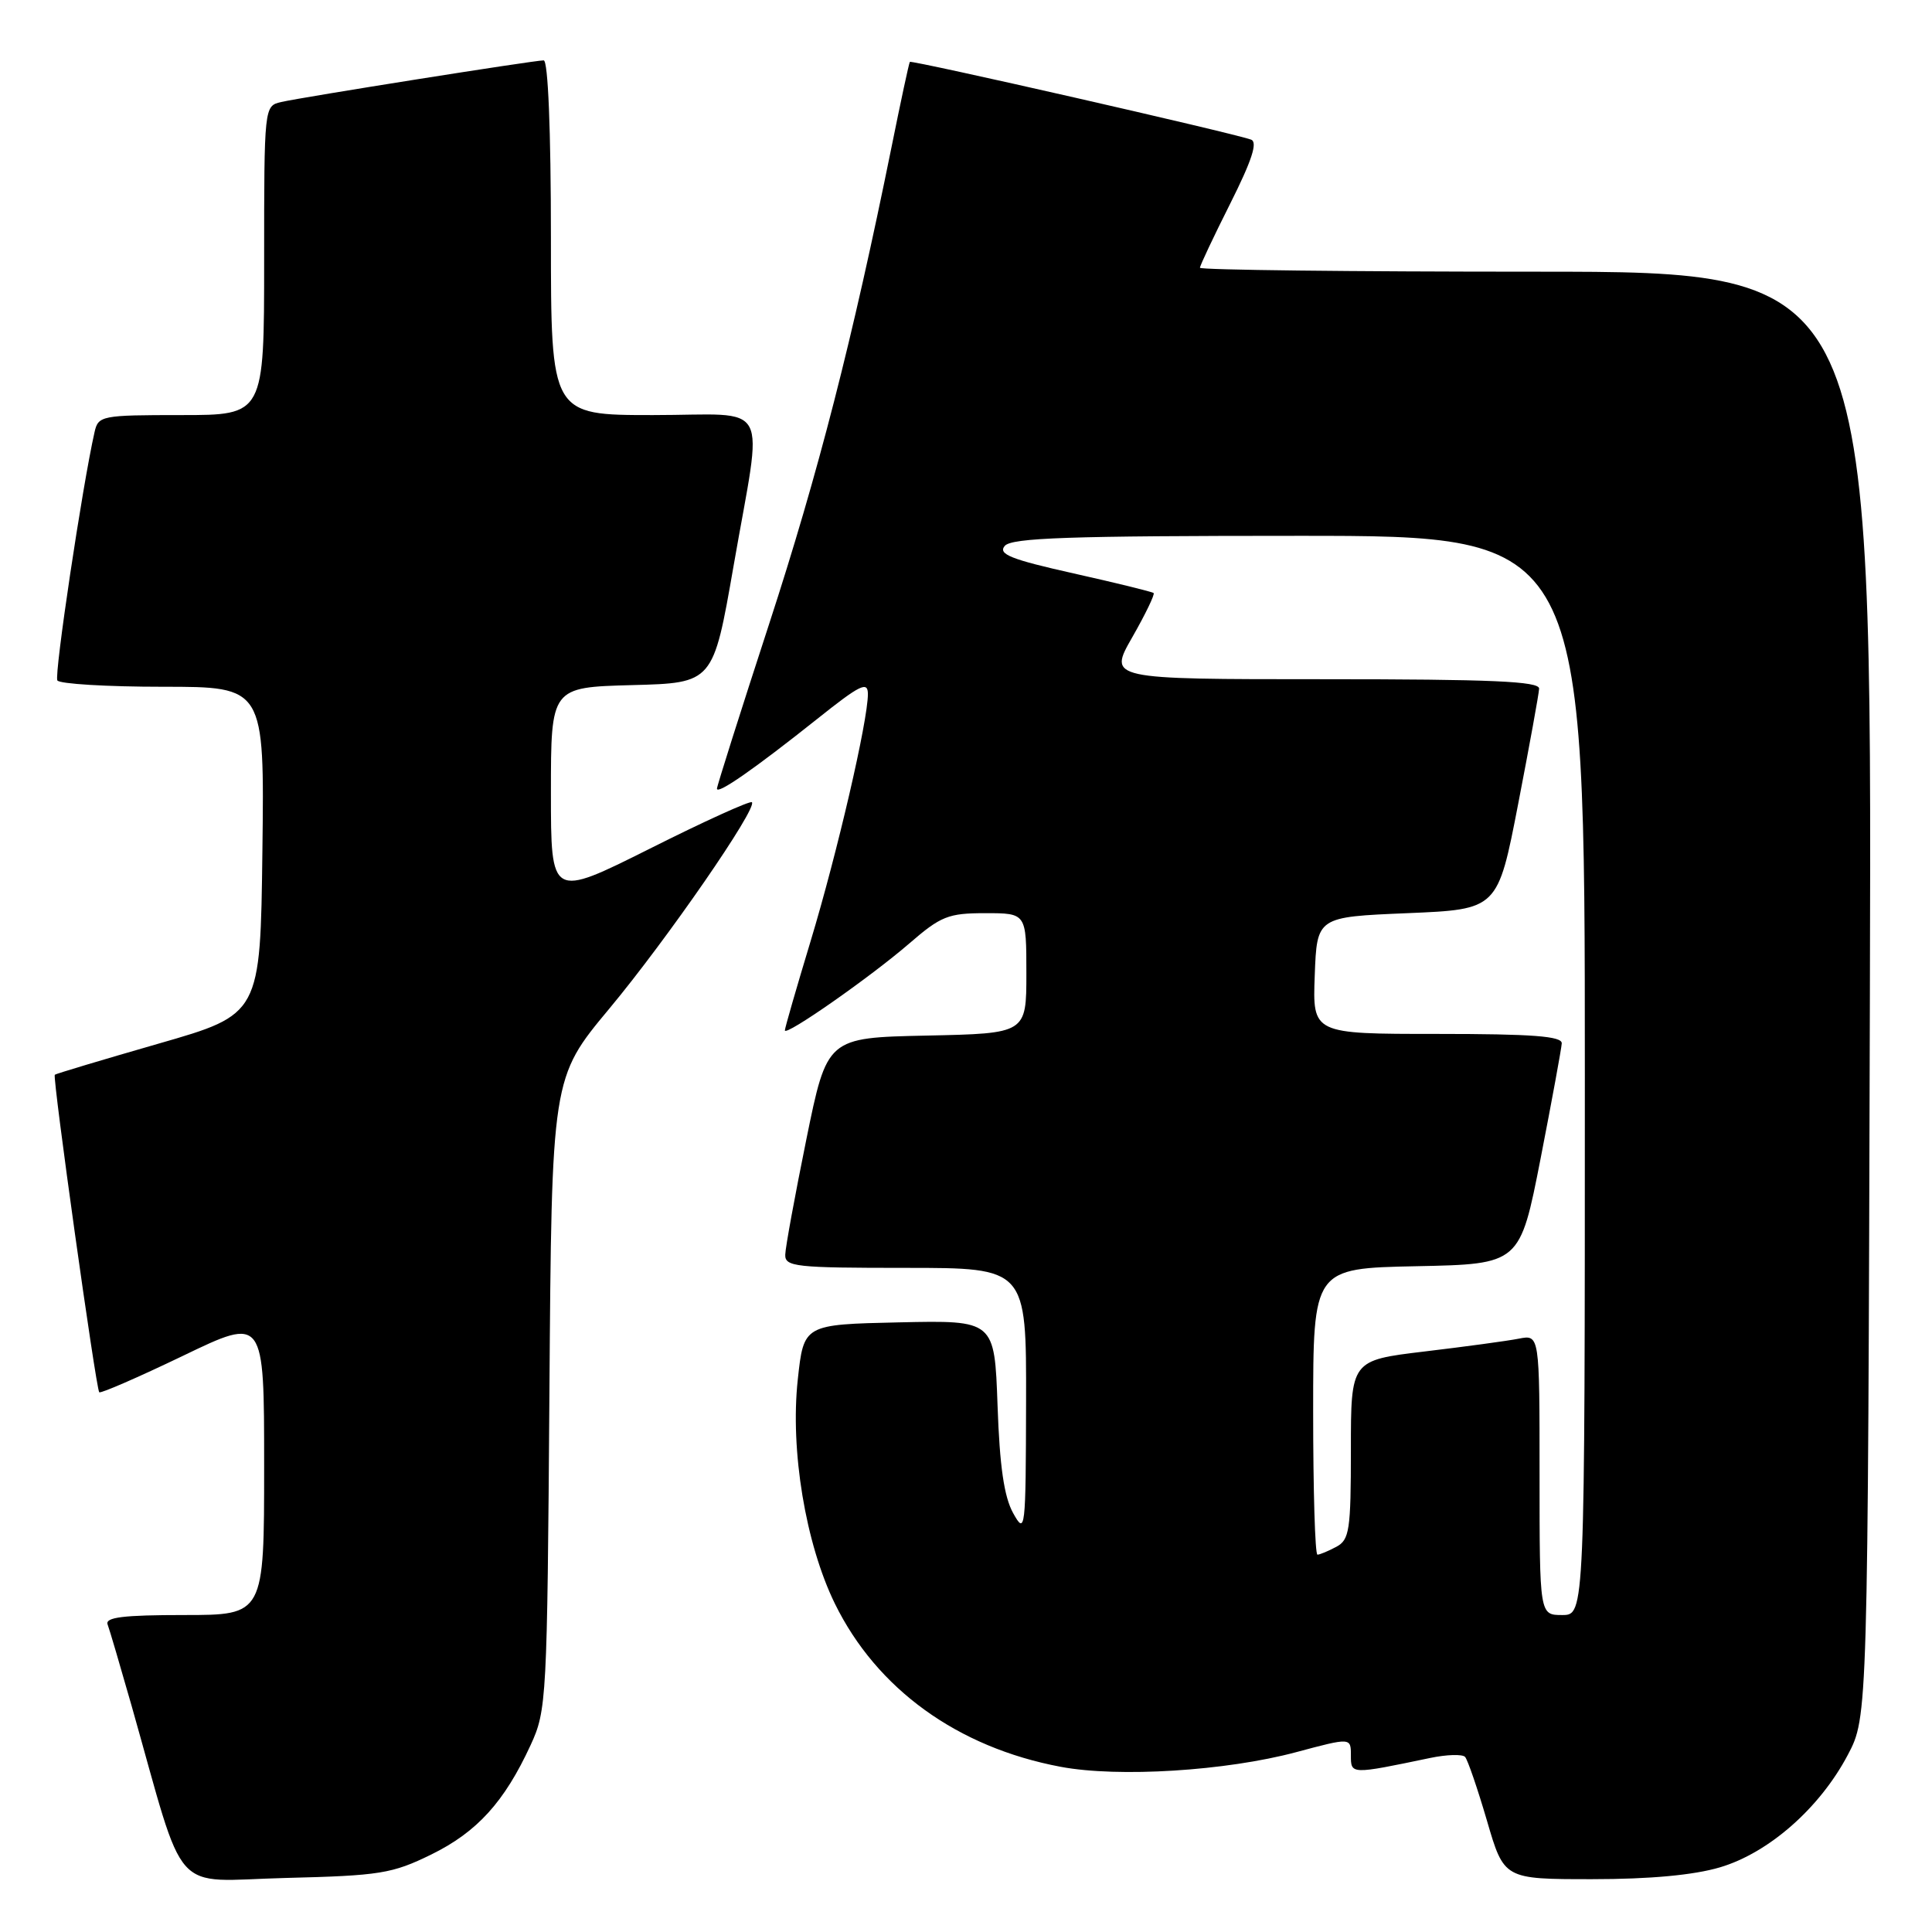 <?xml version="1.0" encoding="UTF-8" standalone="no"?>
<!DOCTYPE svg PUBLIC "-//W3C//DTD SVG 1.1//EN" "http://www.w3.org/Graphics/SVG/1.1/DTD/svg11.dtd" >
<svg xmlns="http://www.w3.org/2000/svg" xmlns:xlink="http://www.w3.org/1999/xlink" version="1.1" viewBox="0 0 256 256">
 <g >
 <path fill="currentColor"
d=" M 57.15 245.73 C 63.22 242.75 66.84 238.76 70.31 231.23 C 72.43 226.64 72.51 225.25 72.80 184.66 C 73.10 142.82 73.10 142.82 80.73 133.66 C 88.41 124.44 100.40 107.07 99.63 106.30 C 99.40 106.07 93.31 108.83 86.11 112.45 C 73.00 119.01 73.00 119.01 73.00 105.04 C 73.00 91.07 73.00 91.07 83.75 90.78 C 94.50 90.50 94.50 90.50 97.20 75.00 C 101.11 52.51 102.44 55.00 86.50 55.00 C 73.00 55.00 73.00 55.00 73.00 31.50 C 73.00 17.22 72.62 8.00 72.04 8.00 C 70.77 8.00 40.11 12.86 37.25 13.52 C 35.01 14.04 35.00 14.10 35.00 34.52 C 35.00 55.00 35.00 55.00 24.02 55.00 C 13.45 55.00 13.02 55.08 12.53 57.25 C 10.91 64.38 7.16 89.44 7.60 90.16 C 7.88 90.62 14.18 91.00 21.58 91.00 C 35.04 91.00 35.04 91.00 34.77 112.71 C 34.50 134.41 34.50 134.41 21.00 138.29 C 13.57 140.43 7.39 142.28 7.26 142.41 C 6.93 142.73 12.72 184.05 13.15 184.48 C 13.34 184.67 18.34 182.49 24.25 179.65 C 35.00 174.47 35.00 174.47 35.00 194.23 C 35.00 214.00 35.00 214.00 24.39 214.00 C 16.32 214.00 13.90 214.30 14.26 215.25 C 14.52 215.94 15.94 220.78 17.43 226.00 C 24.76 251.83 22.44 249.23 37.82 248.84 C 50.37 248.53 51.96 248.27 57.15 245.73 Z  M 227.91 247.43 C 234.38 245.51 241.13 239.57 244.84 232.54 C 247.50 227.50 247.50 227.50 247.77 131.75 C 248.04 36.00 248.04 36.00 203.52 36.00 C 179.03 36.00 159.00 35.77 159.00 35.48 C 159.00 35.19 160.81 31.36 163.02 26.96 C 165.88 21.26 166.68 18.82 165.77 18.50 C 163.21 17.58 120.75 7.92 120.56 8.20 C 120.44 8.37 119.35 13.45 118.13 19.50 C 112.95 45.06 108.41 62.75 101.91 82.69 C 98.11 94.34 95.00 104.16 95.00 104.50 C 95.00 105.34 99.93 101.91 108.25 95.29 C 113.99 90.71 115.00 90.22 115.00 91.97 C 115.00 95.53 110.94 113.03 107.40 124.74 C 105.53 130.92 104.00 136.22 104.00 136.53 C 104.00 137.39 115.33 129.47 120.48 125.02 C 124.67 121.39 125.65 121.00 130.56 121.00 C 136.00 121.00 136.00 121.00 136.00 128.97 C 136.00 136.94 136.00 136.94 122.79 137.22 C 109.59 137.50 109.59 137.50 106.84 151.00 C 105.33 158.43 104.07 165.29 104.05 166.25 C 104.00 167.85 105.41 168.00 120.00 168.00 C 136.00 168.00 136.00 168.00 135.96 185.75 C 135.92 202.88 135.86 203.40 134.25 200.50 C 133.05 198.35 132.46 194.30 132.18 186.22 C 131.78 174.94 131.78 174.94 119.14 175.22 C 106.50 175.50 106.50 175.50 105.71 182.80 C 104.69 192.17 106.74 204.54 110.62 212.48 C 116.17 223.80 126.87 231.54 140.54 234.11 C 148.20 235.55 162.45 234.66 171.75 232.17 C 179.00 230.23 179.00 230.23 179.00 232.59 C 179.00 235.14 178.96 235.14 189.50 232.94 C 191.70 232.48 193.78 232.42 194.13 232.80 C 194.48 233.19 195.78 236.99 197.03 241.25 C 199.29 249.00 199.29 249.00 210.96 249.00 C 218.65 249.00 224.44 248.46 227.91 247.43 Z  M 204.00 195.42 C 204.00 176.84 204.00 176.84 201.25 177.38 C 199.74 177.68 194.11 178.44 188.75 179.08 C 179.00 180.25 179.00 180.25 179.00 192.09 C 179.00 202.77 178.81 204.03 177.07 204.96 C 176.00 205.53 174.88 206.00 174.57 206.00 C 174.25 206.00 174.00 197.46 174.00 187.03 C 174.00 168.06 174.00 168.06 187.70 167.78 C 201.40 167.50 201.40 167.50 204.14 153.50 C 205.64 145.80 206.90 138.94 206.94 138.25 C 206.98 137.30 203.06 137.00 190.46 137.00 C 173.92 137.00 173.92 137.00 174.21 129.25 C 174.50 121.50 174.50 121.50 186.48 121.00 C 198.46 120.50 198.46 120.50 201.17 106.50 C 202.66 98.80 203.91 91.94 203.94 91.25 C 203.99 90.28 197.65 90.00 175.43 90.00 C 146.85 90.00 146.85 90.00 150.03 84.44 C 151.78 81.38 153.05 78.74 152.86 78.58 C 152.66 78.41 147.89 77.24 142.26 75.98 C 133.94 74.12 132.22 73.43 133.13 72.34 C 134.03 71.26 141.63 71.00 172.12 71.00 C 210.00 71.00 210.00 71.00 210.00 142.50 C 210.00 214.00 210.00 214.00 207.00 214.00 C 204.00 214.00 204.00 214.00 204.00 195.42 Z "/>
</g>
</svg>